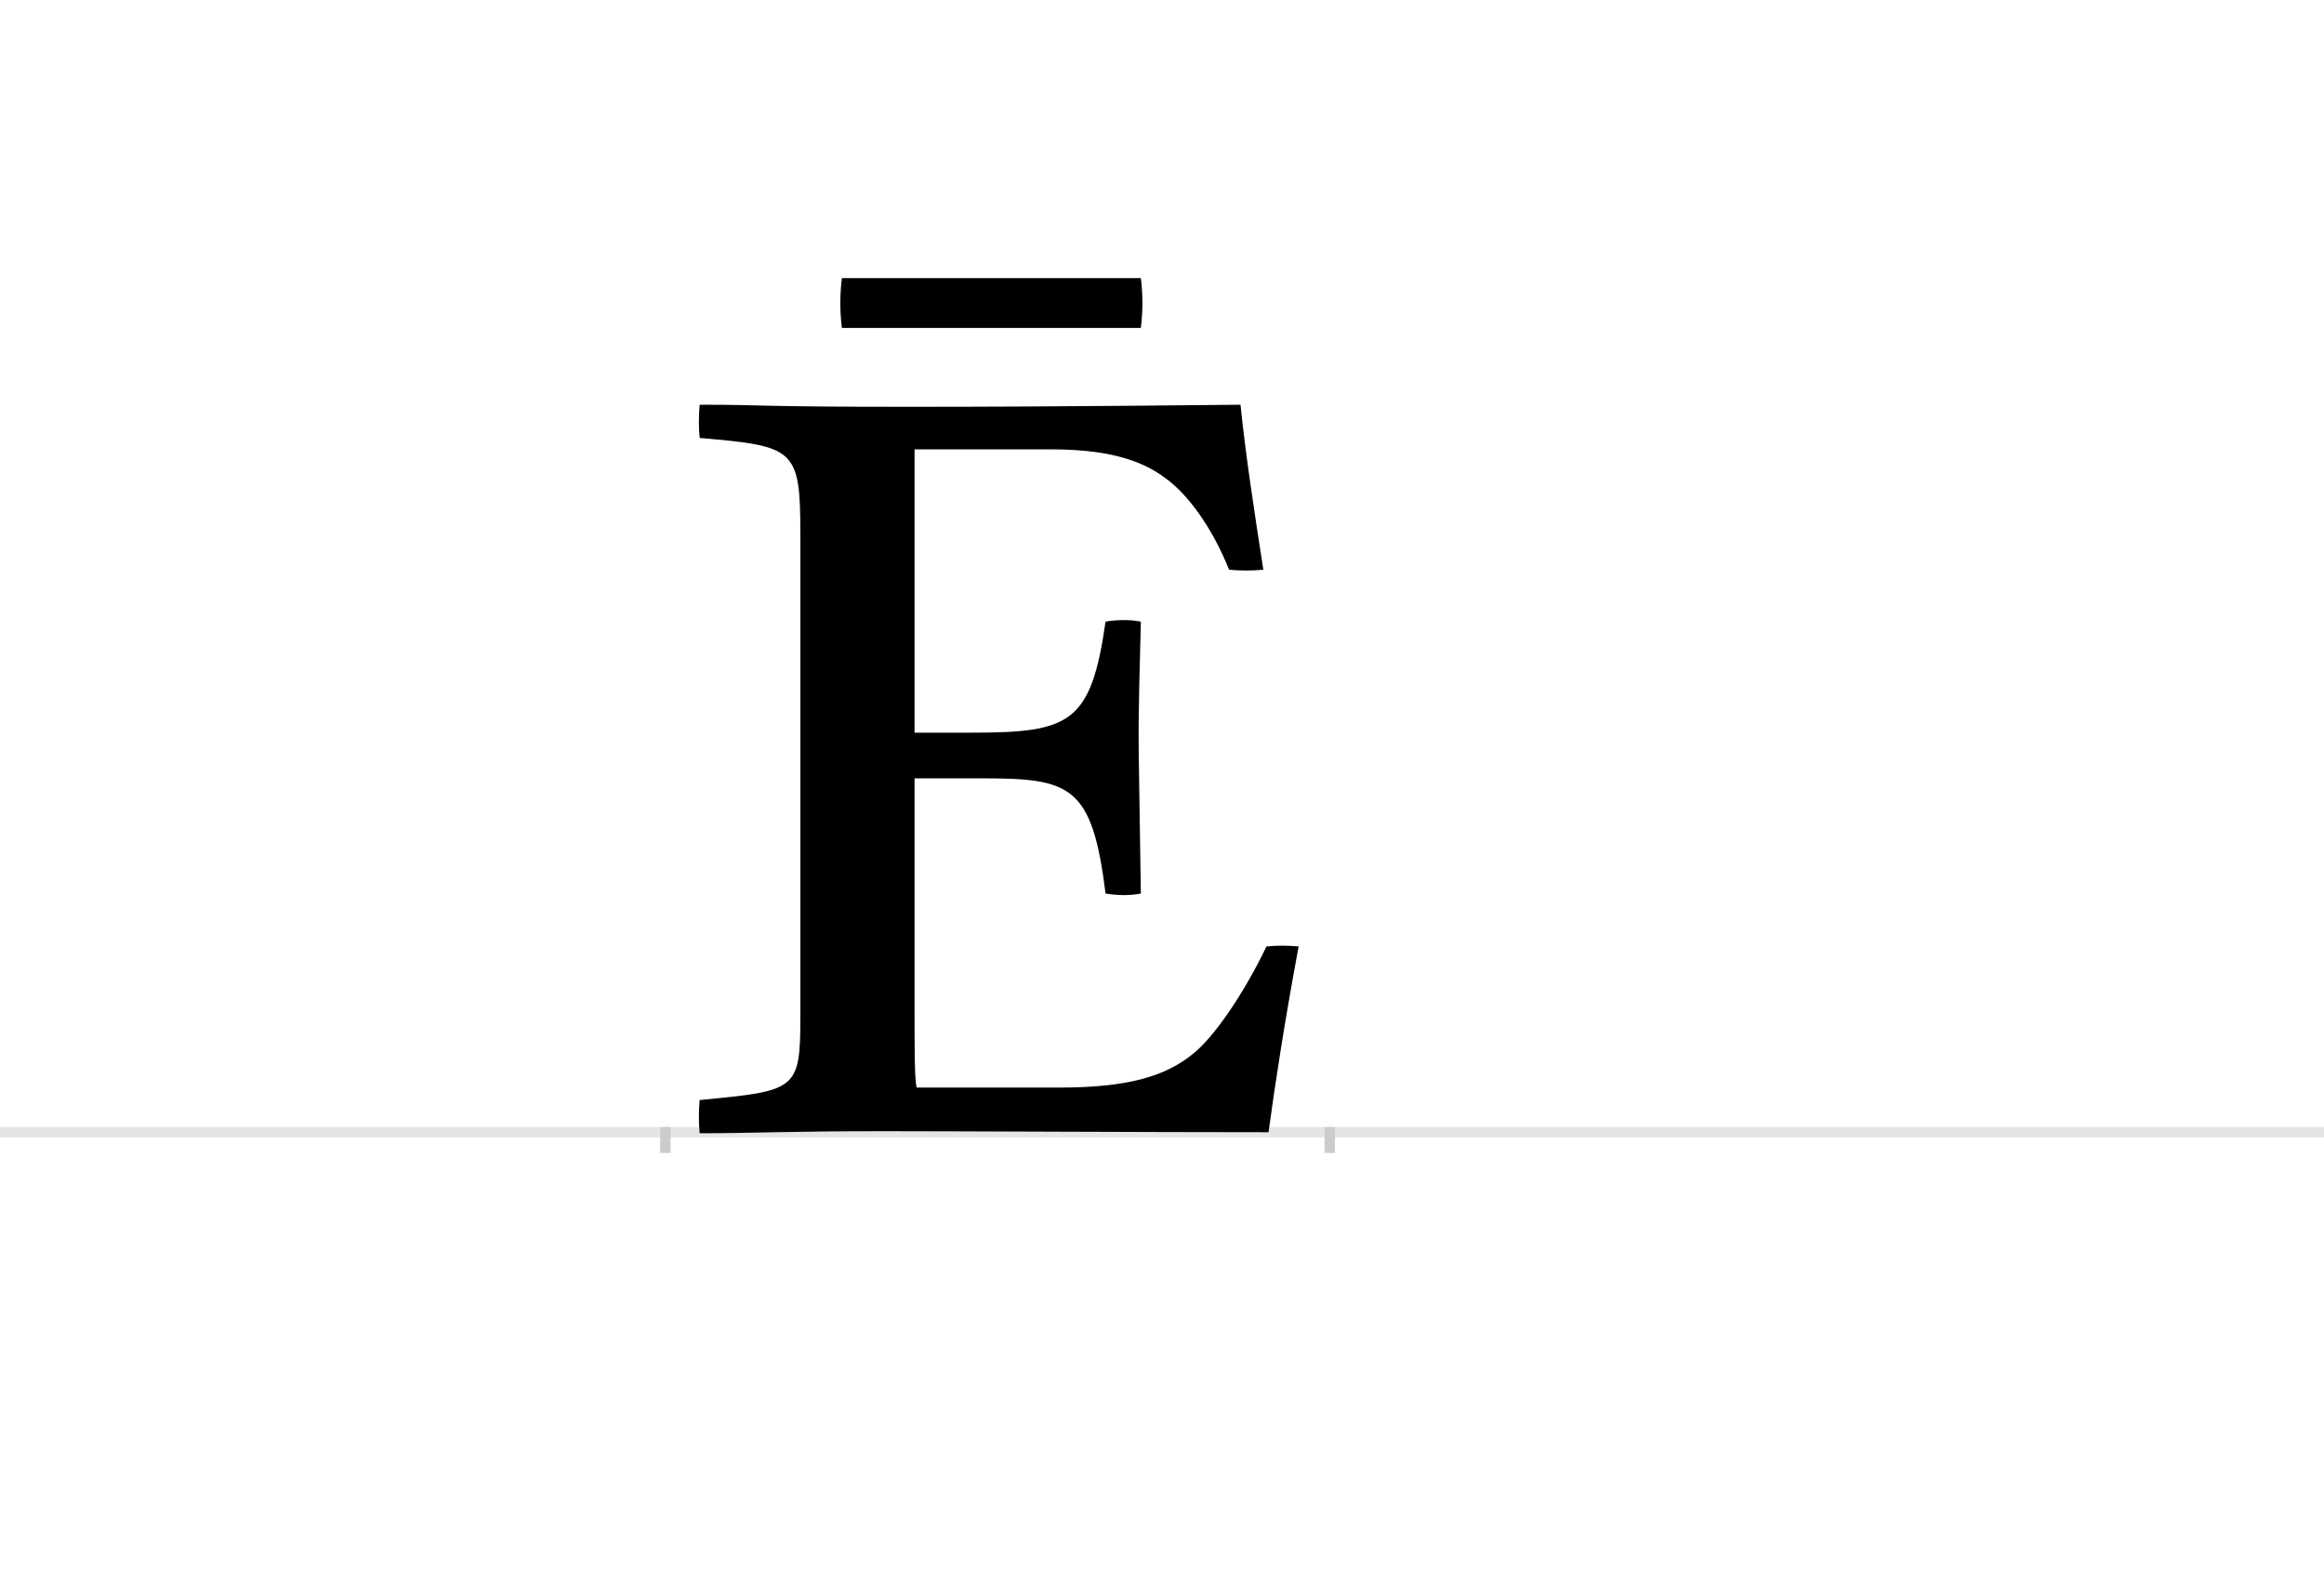 <?xml version="1.0" encoding="UTF-8"?>
<svg height="1521" version="1.1" width="2238.75" xmlns="http://www.w3.org/2000/svg" xmlns:xlink="http://www.w3.org/1999/xlink">
 <rect width="100%" height="100%" fill="#808080" stroke="none"/>
 <path d="M0,0 l2238.75,0 l0,1521 l-2238.75,0 Z M0,0" fill="rgb(255,255,255)" transform="matrix(1,0,0,-1,0,1521)"/>
 <path d="M0,0 l2238.75,0" fill="none" stroke="rgb(229,229,229)" stroke-width="10" transform="matrix(1,0,0,-1,0,1091)"/>
 <path d="M0,5 l0,-25" fill="none" stroke="rgb(204,204,204)" stroke-width="10" transform="matrix(1,0,0,-1,641,1091)"/>
 <path d="M0,5 l0,-25" fill="none" stroke="rgb(204,204,204)" stroke-width="10" transform="matrix(1,0,0,-1,1281,1091)"/>
 <path d="M237,699 c-156,0,-135,2,-204,2 c-1,-11,-1,-22,0,-32 c92,-8,97,-10,97,-93 l0,-465 c0,-71,-4,-71,-97,-80 c-1,-11,-1,-22,0,-32 c53,0,84,2,178,2 c68,0,251,-1,370,-1 c6,44,15,104,29,179 c-10,1,-21,1,-31,0 c-23,-48,-51,-87,-69,-102 c-27,-23,-64,-34,-131,-34 l-137,0 c-2,8,-2,36,-2,81 l0,217 l64,0 c86,0,107,-6,120,-111 c12,-2,24,-2,34,0 l-2,132 c0,19,-1,21,2,130 c-10,2,-23,2,-34,0 c-14,-98,-34,-107,-129,-107 l-55,0 l0,273 l131,0 c52,0,86,-9,111,-28 c22,-16,45,-48,61,-88 c10,-1,22,-1,33,0 c-9,58,-17,110,-22,159 c-17,0,-160,-2,-317,-2 Z M170,823 c-2,-16,-2,-32,0,-48 l288,0 c2,16,2,32,0,48 Z M170,823" fill="rgb(0,0,0)" transform="matrix(1,0,0,-1,641,1091)"/>
</svg>